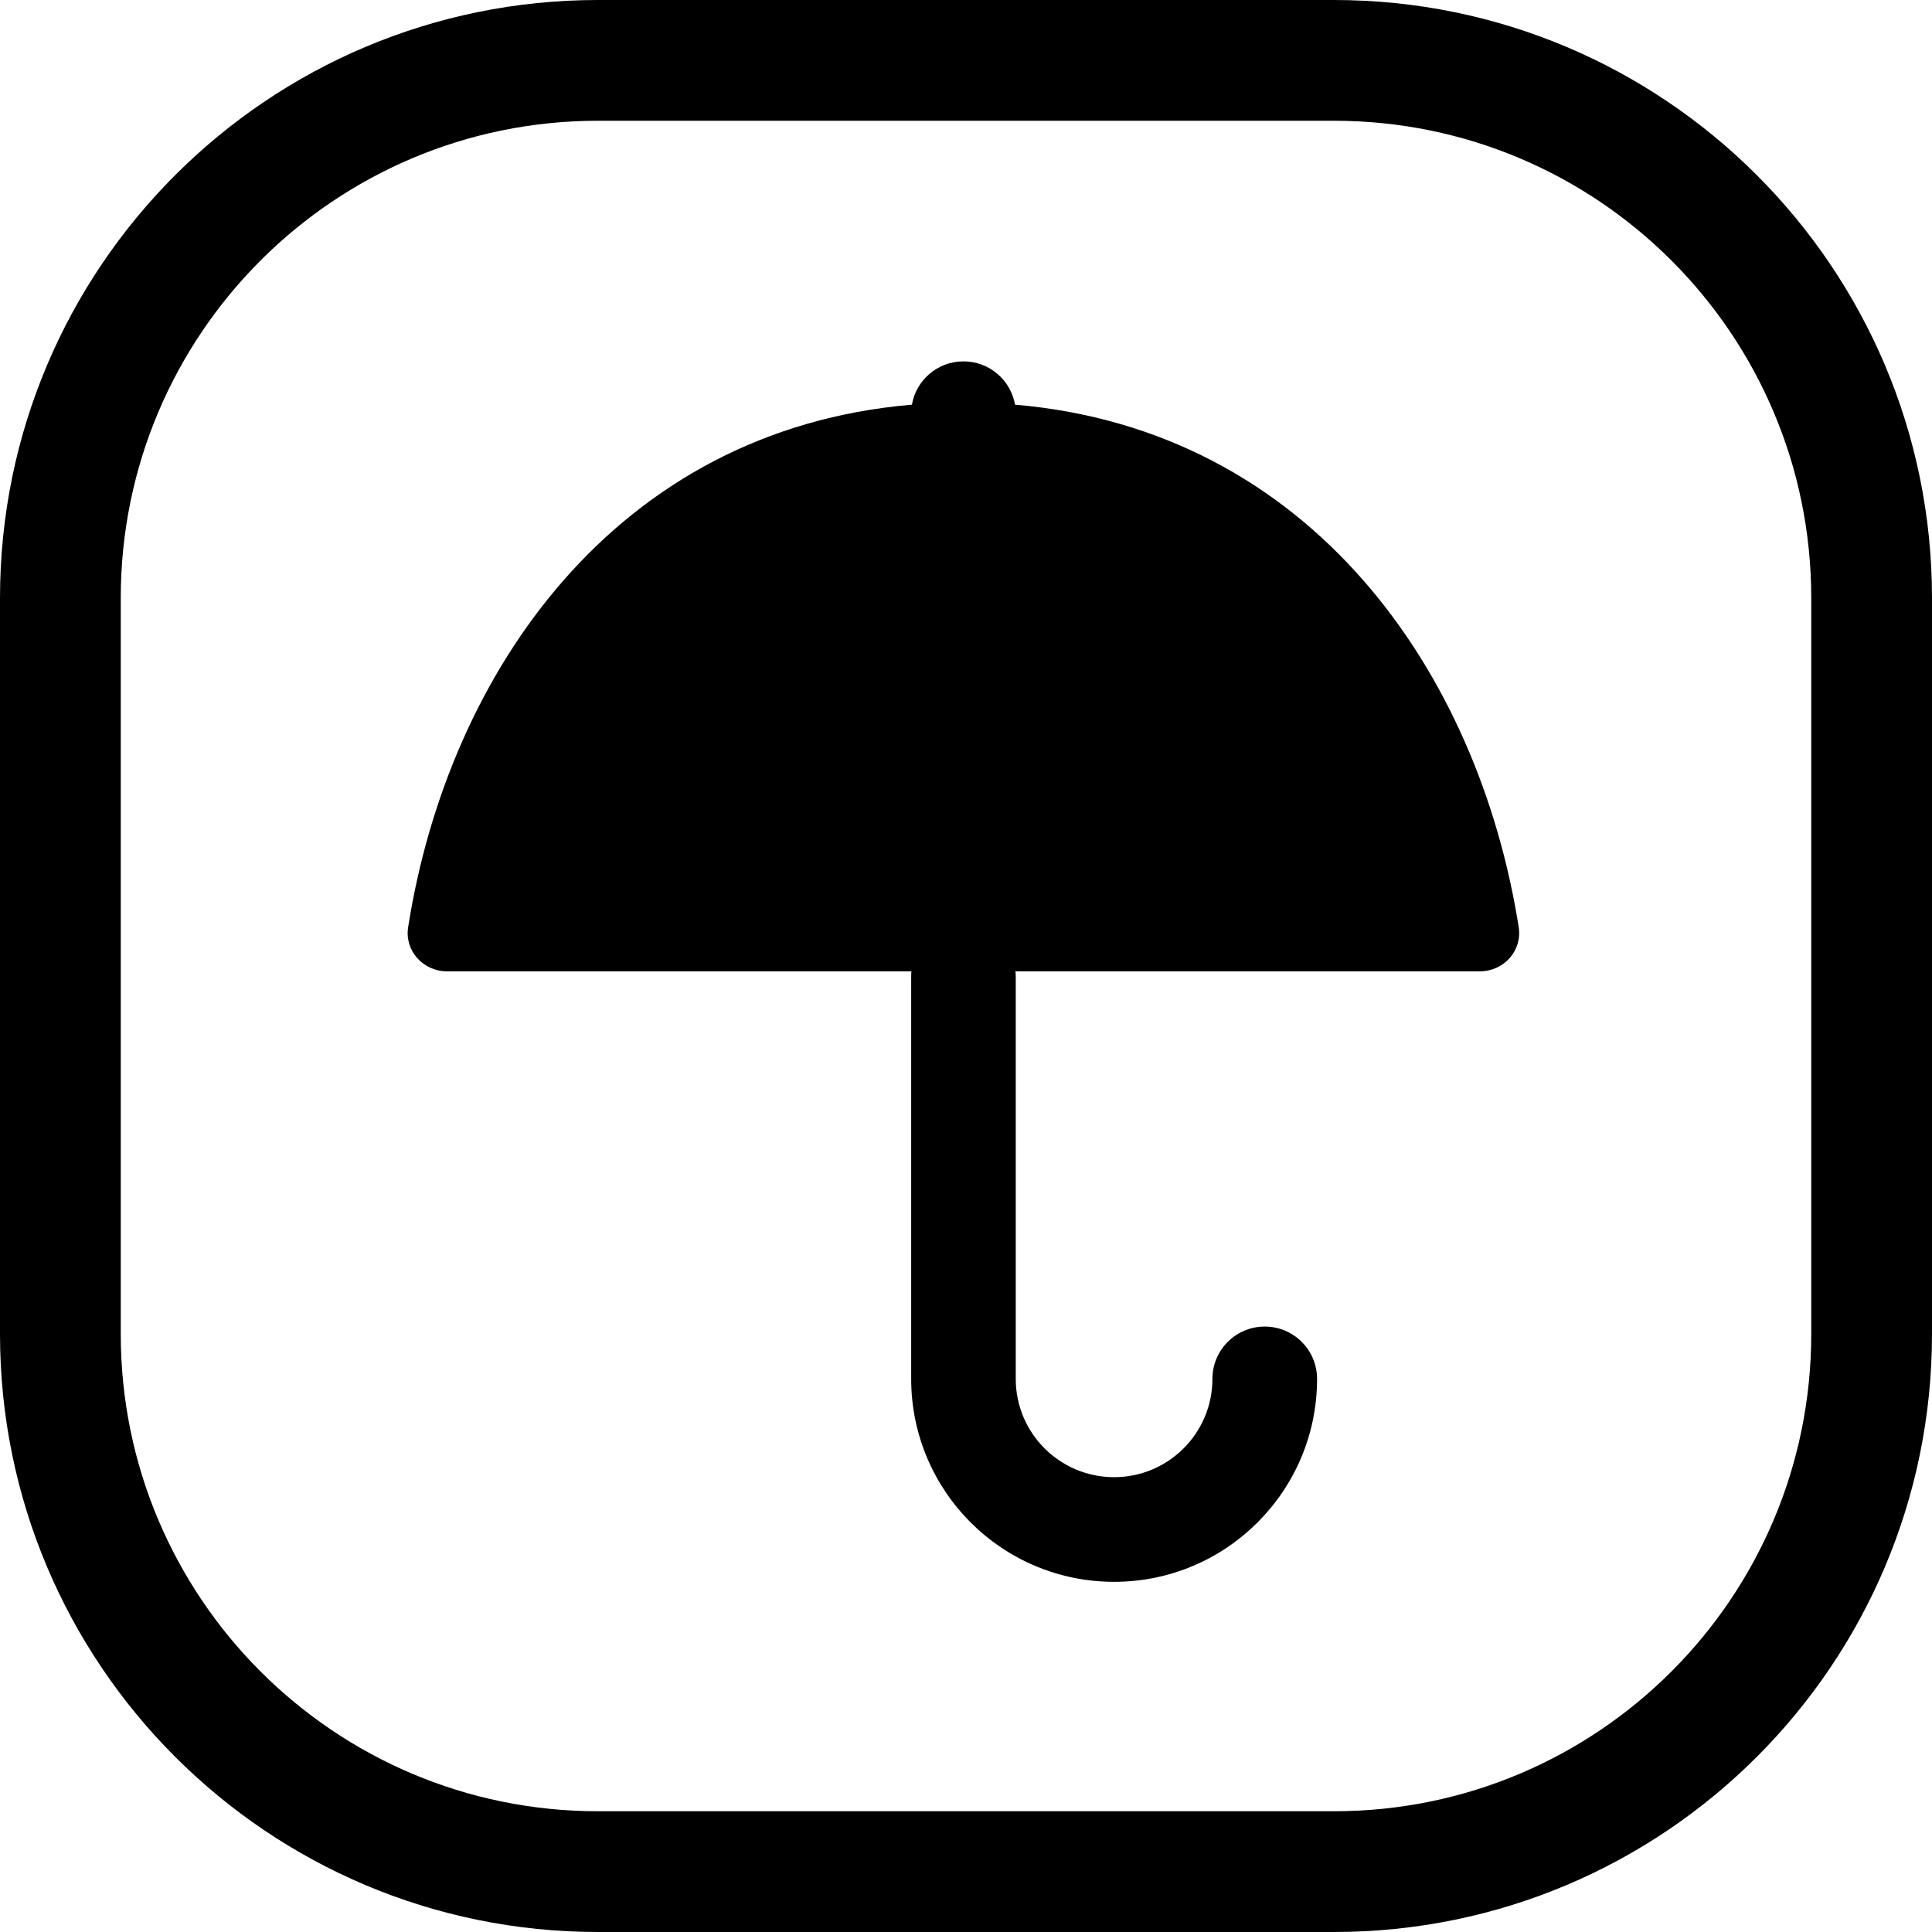 <svg width="24" height="24" viewBox="0 0 24 24" fill="none" xmlns="http://www.w3.org/2000/svg">
<path d="M7.429 1.5H16.571C19.846 1.5 22.5 4.154 22.5 7.429V16.571C22.5 19.846 19.846 22.5 16.571 22.5H7.429C4.154 22.5 1.5 19.846 1.5 16.571V7.429C1.5 4.154 4.154 1.5 7.429 1.5ZM0 7.429V16.571C0 20.674 3.326 24 7.429 24H16.571C20.674 24 24 20.674 24 16.571V7.429C24 3.326 20.674 0 16.571 0H7.429C3.326 0 0 3.326 0 7.429ZM5.07 11.518C5.024 11.81 5.256 12.066 5.552 12.066H11.322C11.32 12.089 11.319 12.114 11.319 12.139V17.129C11.319 18.521 12.447 19.65 13.84 19.65C15.232 19.65 16.361 18.521 16.361 17.129C16.361 16.77 16.07 16.479 15.711 16.479C15.352 16.479 15.061 16.77 15.061 17.129C15.061 17.803 14.514 18.35 13.84 18.35C13.165 18.35 12.618 17.803 12.618 17.129V12.139C12.618 12.114 12.617 12.089 12.614 12.066H18.384C18.68 12.066 18.912 11.81 18.866 11.518C18.368 8.352 16.287 5.341 12.609 5.027C12.556 4.721 12.289 4.489 11.969 4.489C11.648 4.489 11.381 4.721 11.328 5.027C7.65 5.34 5.568 8.351 5.07 11.518Z" fill="black"/>
</svg>
